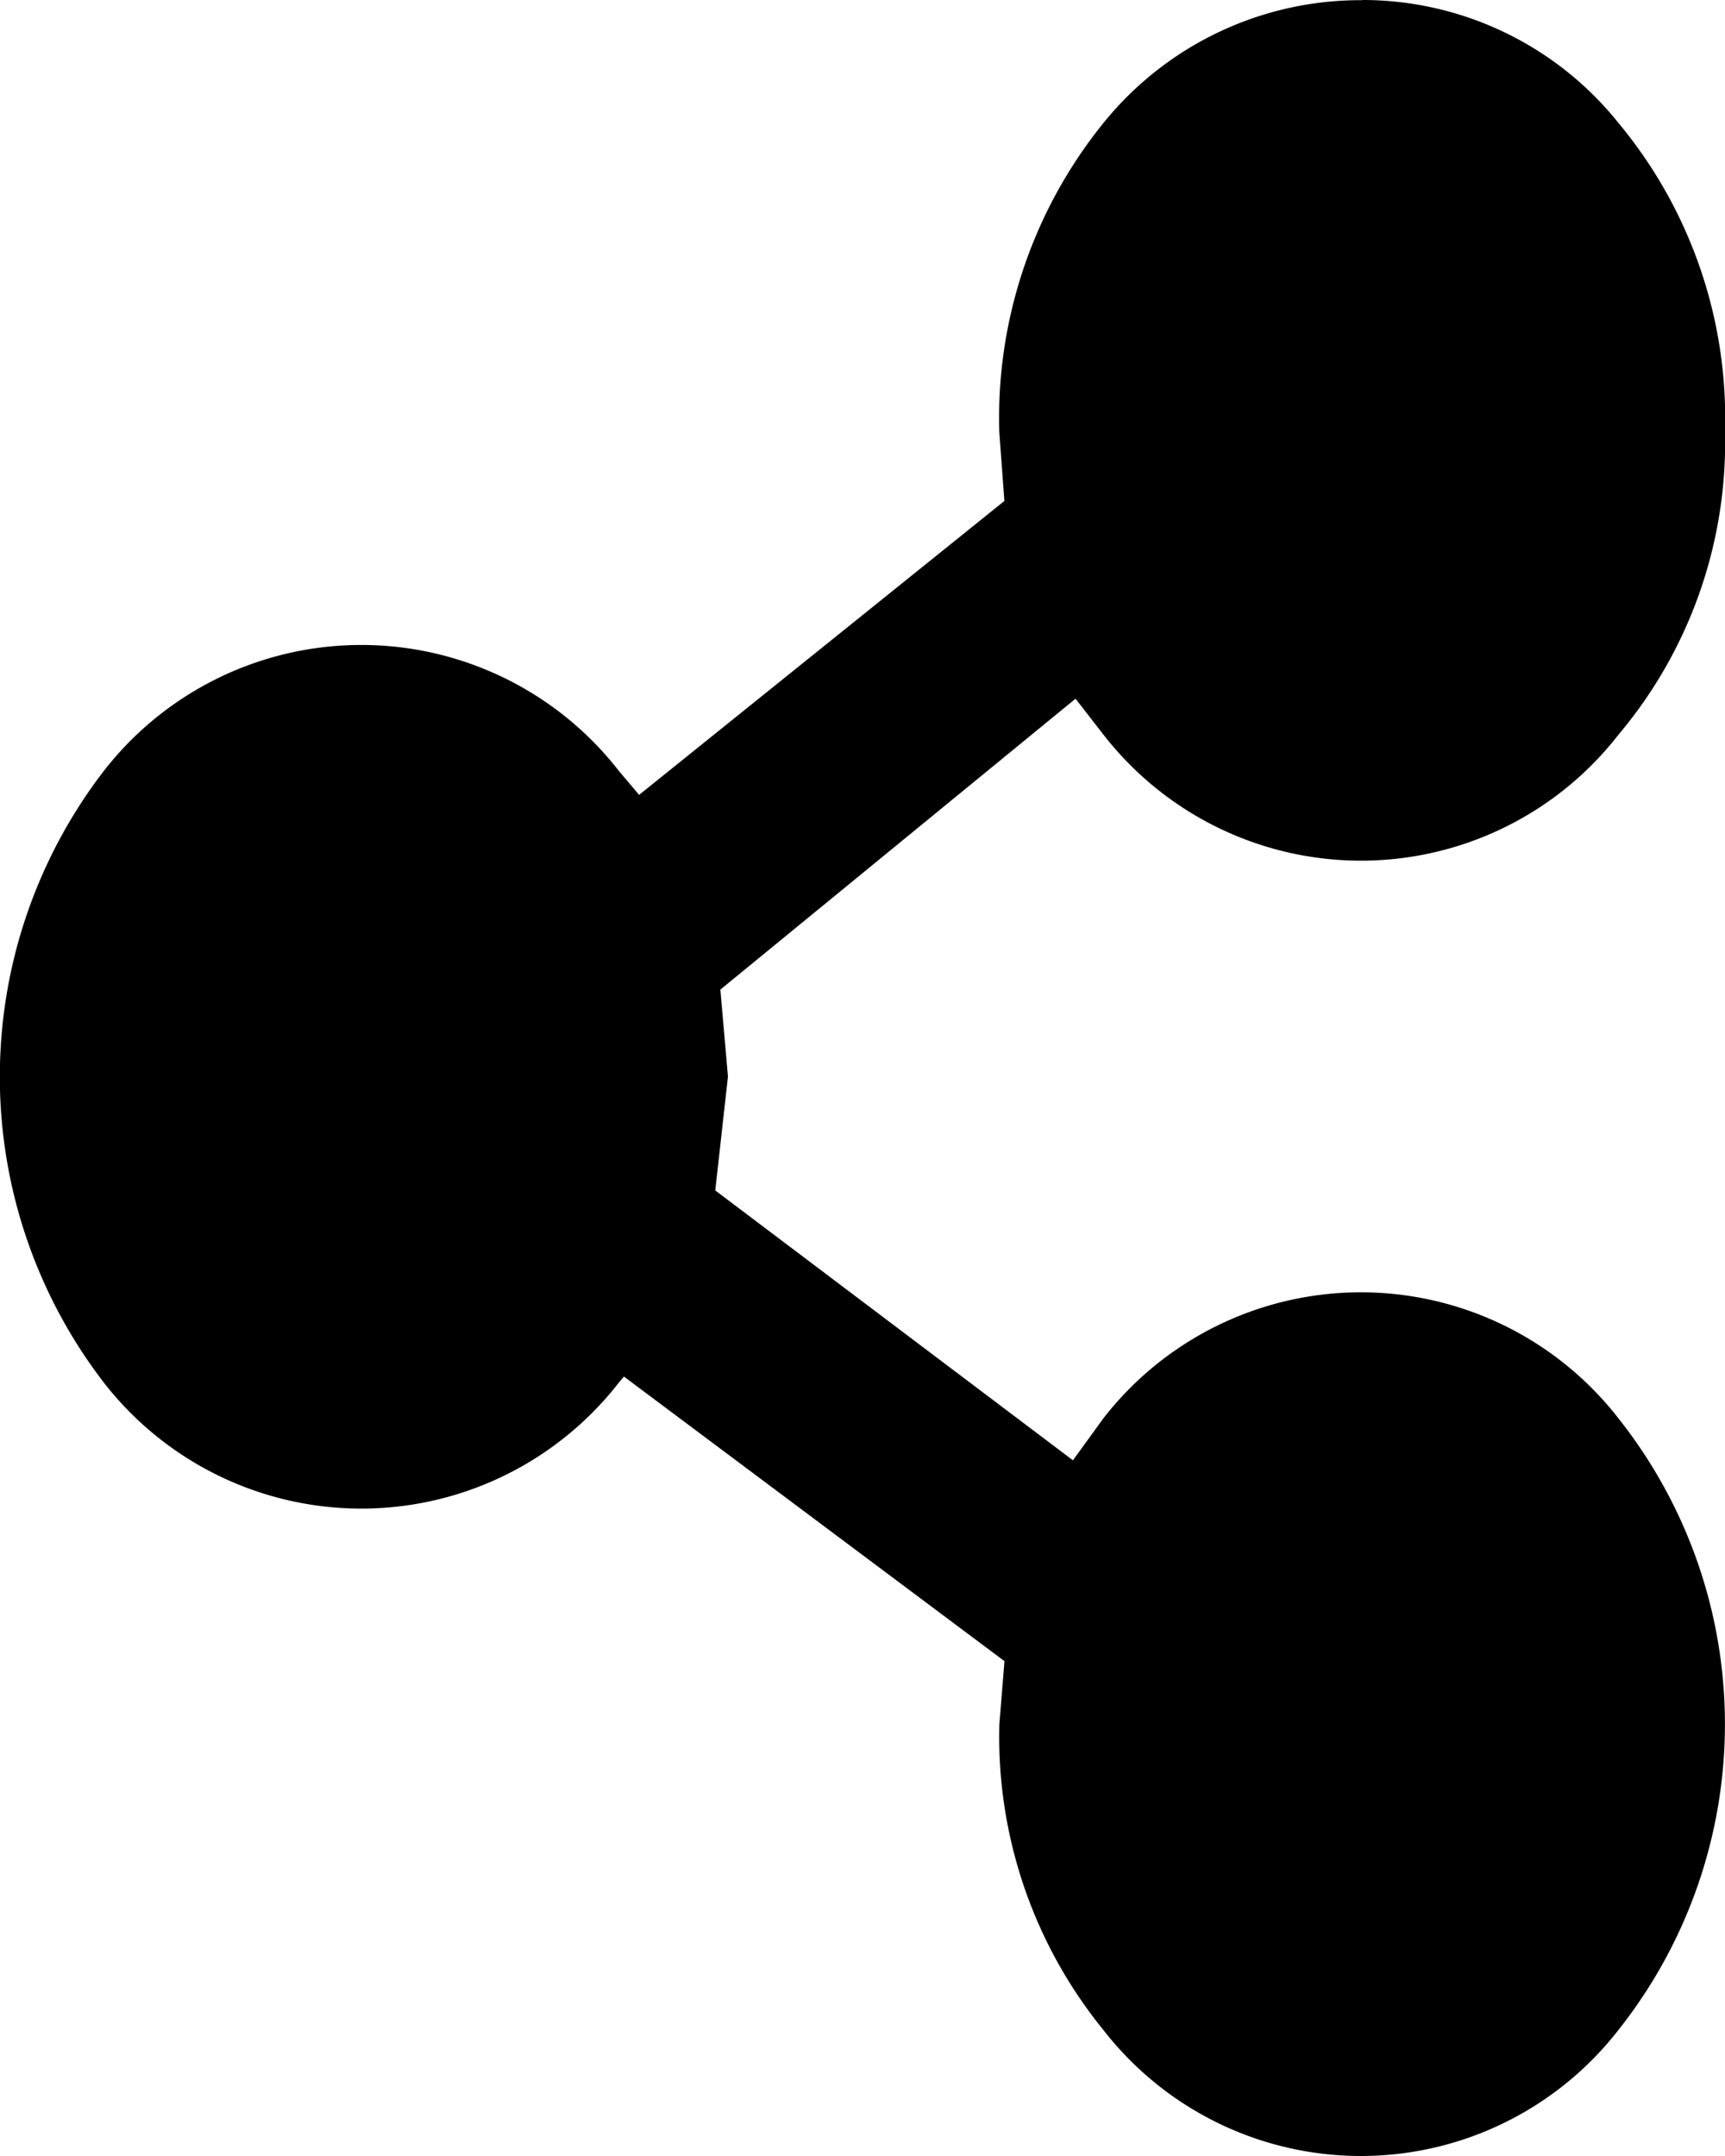 <svg xmlns="http://www.w3.org/2000/svg" width="100%" height="100%" viewBox="0 0 20 25">
  <path id="Path_2" data-name="Path 2" d="M321.894,390.016a3.8,3.8,0,0,1,2.971,1.426,5.357,5.357,0,0,1,1.235,3.581,5.258,5.258,0,0,1-1.235,3.512,3.781,3.781,0,0,1-5.971,0l-.324-.417-4.118,3.373.088,1.008-.147,1.321,4.147,3.129.353-.487a3.781,3.781,0,0,1,5.971,0,5.709,5.709,0,0,1,0,7.093,3.781,3.781,0,0,1-5.971,0,5.388,5.388,0,0,1-1.206-3.547l.059-.73-4.412-3.3-.059.07a3.781,3.781,0,0,1-5.971,0,5.818,5.818,0,0,1,0-7.093,3.782,3.782,0,0,1,5.971,0l.235.278,4.235-3.408-.059-.8a5.439,5.439,0,0,1,1.206-3.581,3.829,3.829,0,0,1,3-1.426" transform="translate(-306.1 -390.016)"/>
</svg>
